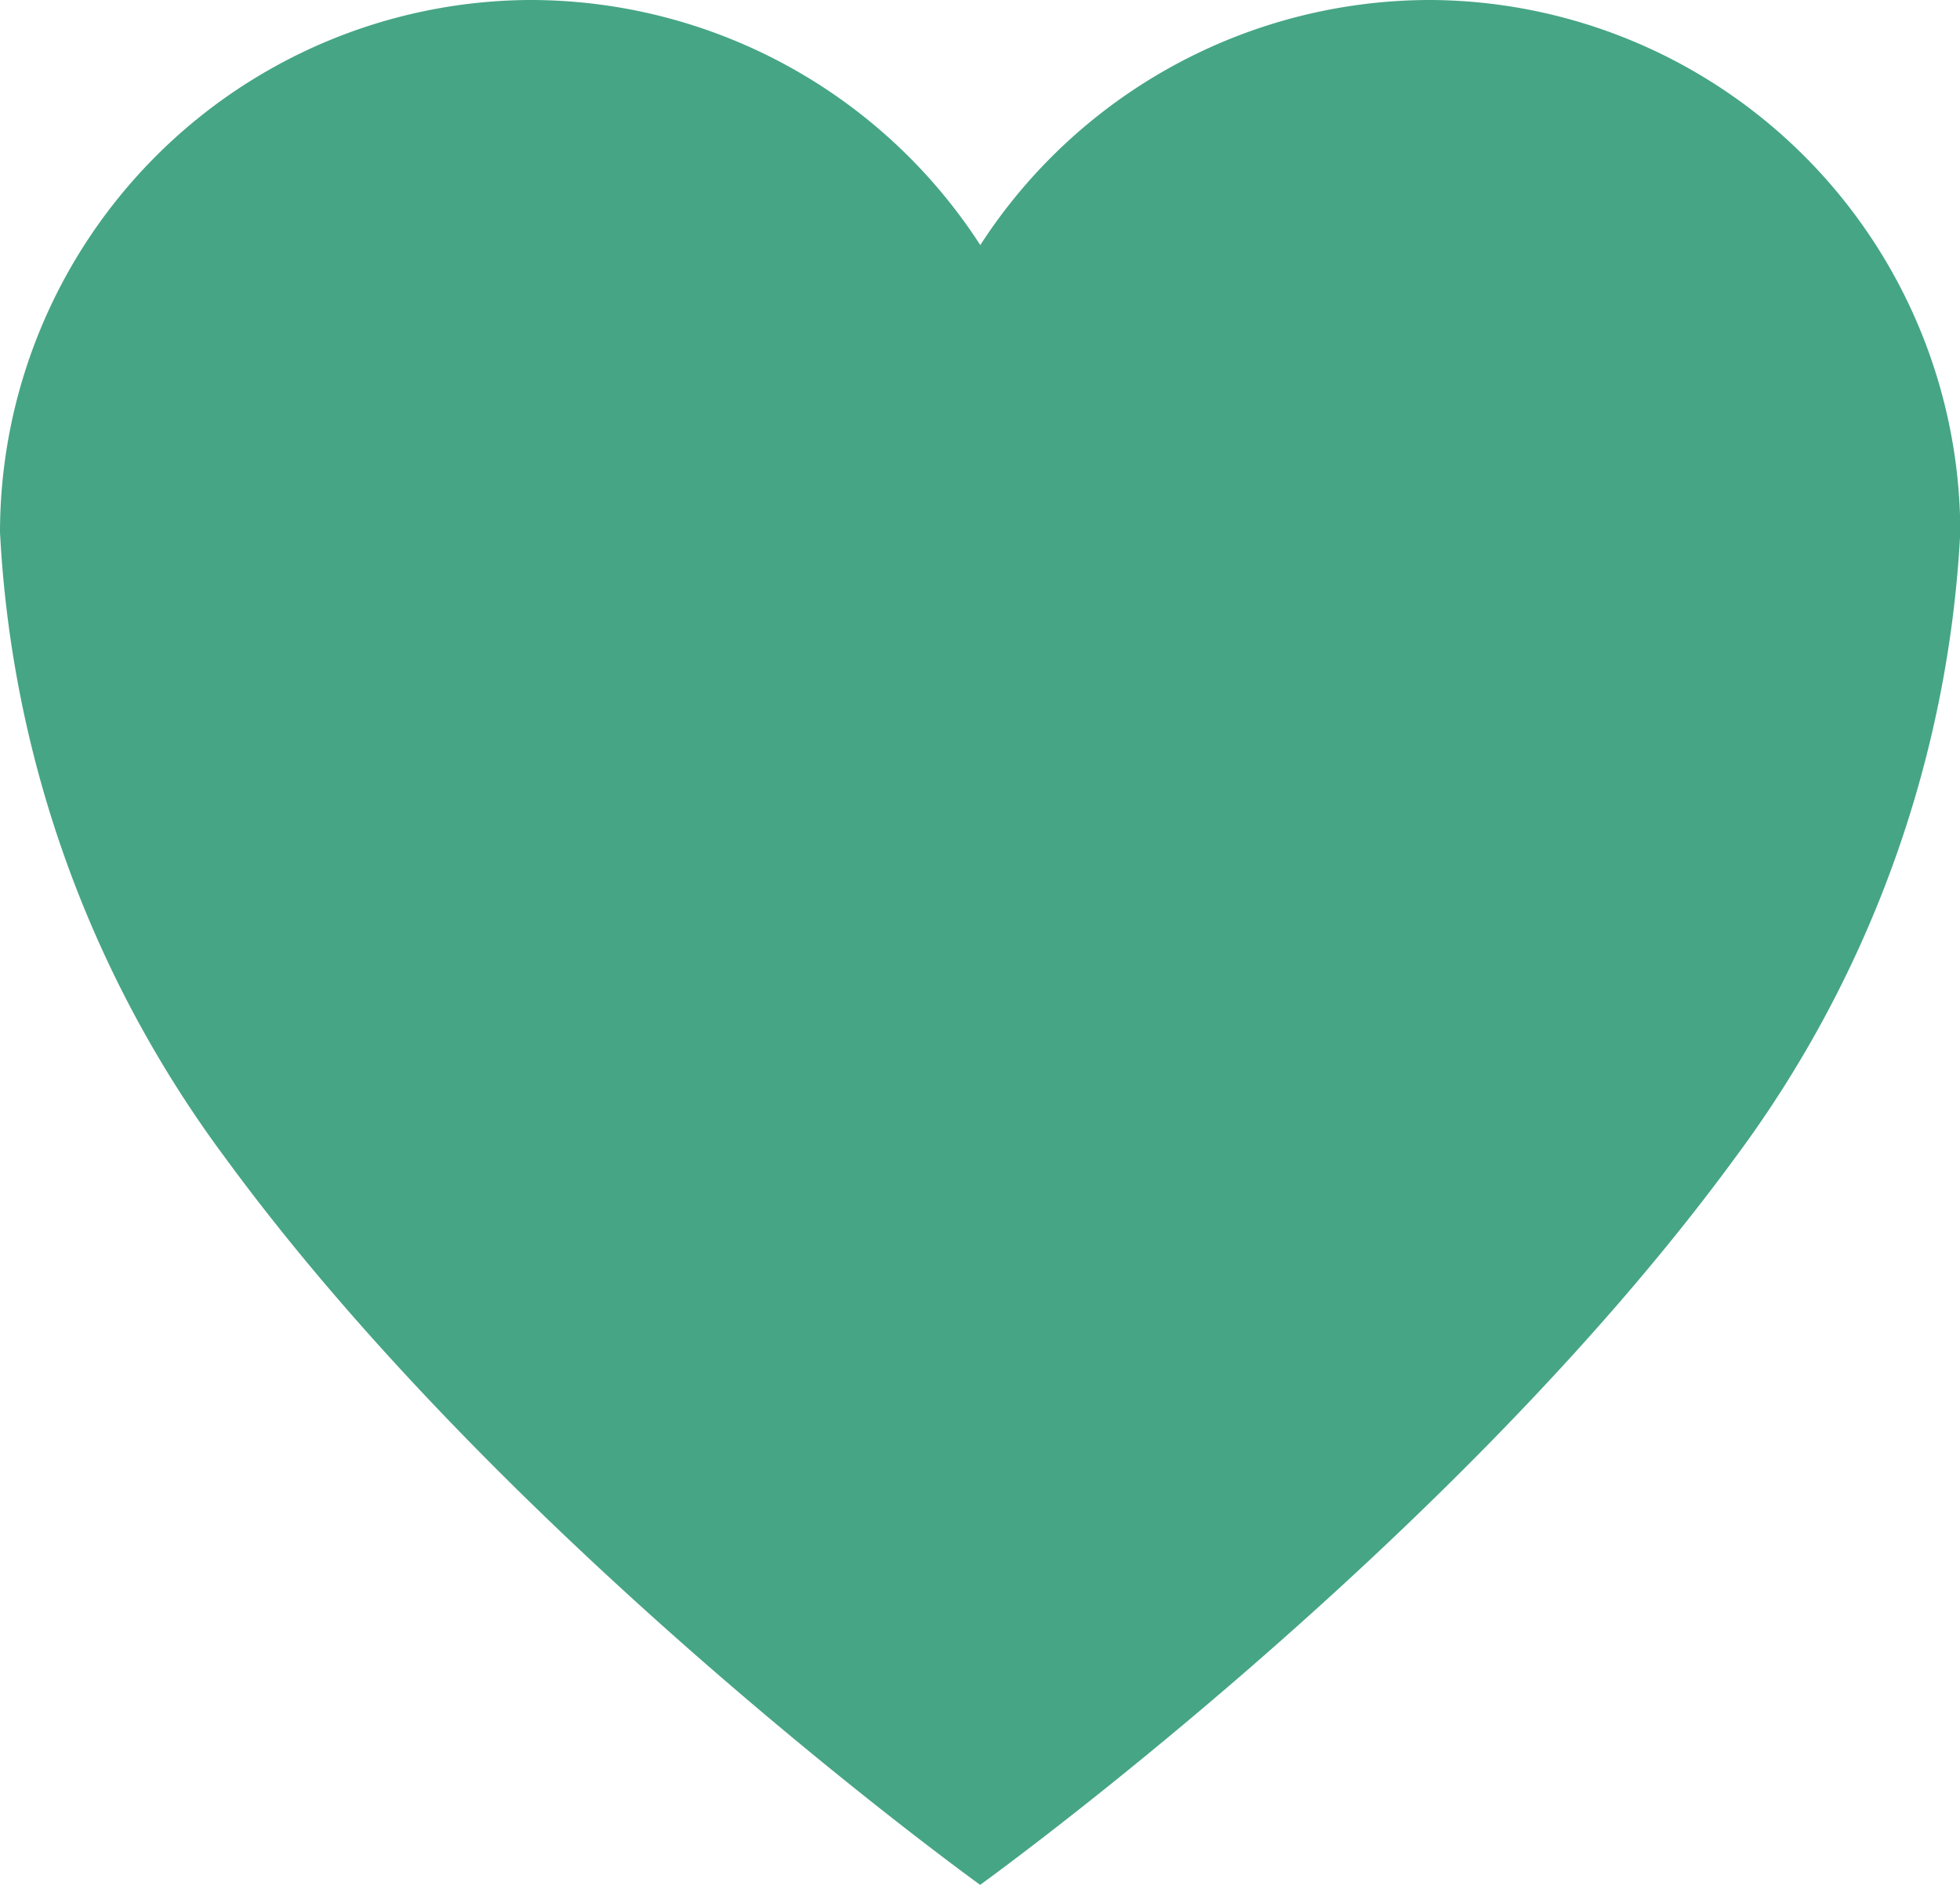 <svg xmlns="http://www.w3.org/2000/svg" width="27.26" height="26.212" viewBox="0 0 27.26 26.212">
  <path id="Icon_ionic-ios-heart" data-name="Icon ionic-ios-heart" d="M23.3,3.938h-.066a7.456,7.456,0,0,0-6.225,3.408A7.456,7.456,0,0,0,10.78,3.938h-.066a7.409,7.409,0,0,0-7.339,7.4,15.951,15.951,0,0,0,3.132,8.7c3.945,5.393,10.5,10.111,10.5,10.111s6.553-4.718,10.5-10.111a15.951,15.951,0,0,0,3.132-8.7A7.409,7.409,0,0,0,23.3,3.938Z" transform="translate(-3.375 -3.938)" fill="#46a585"/>
</svg>
